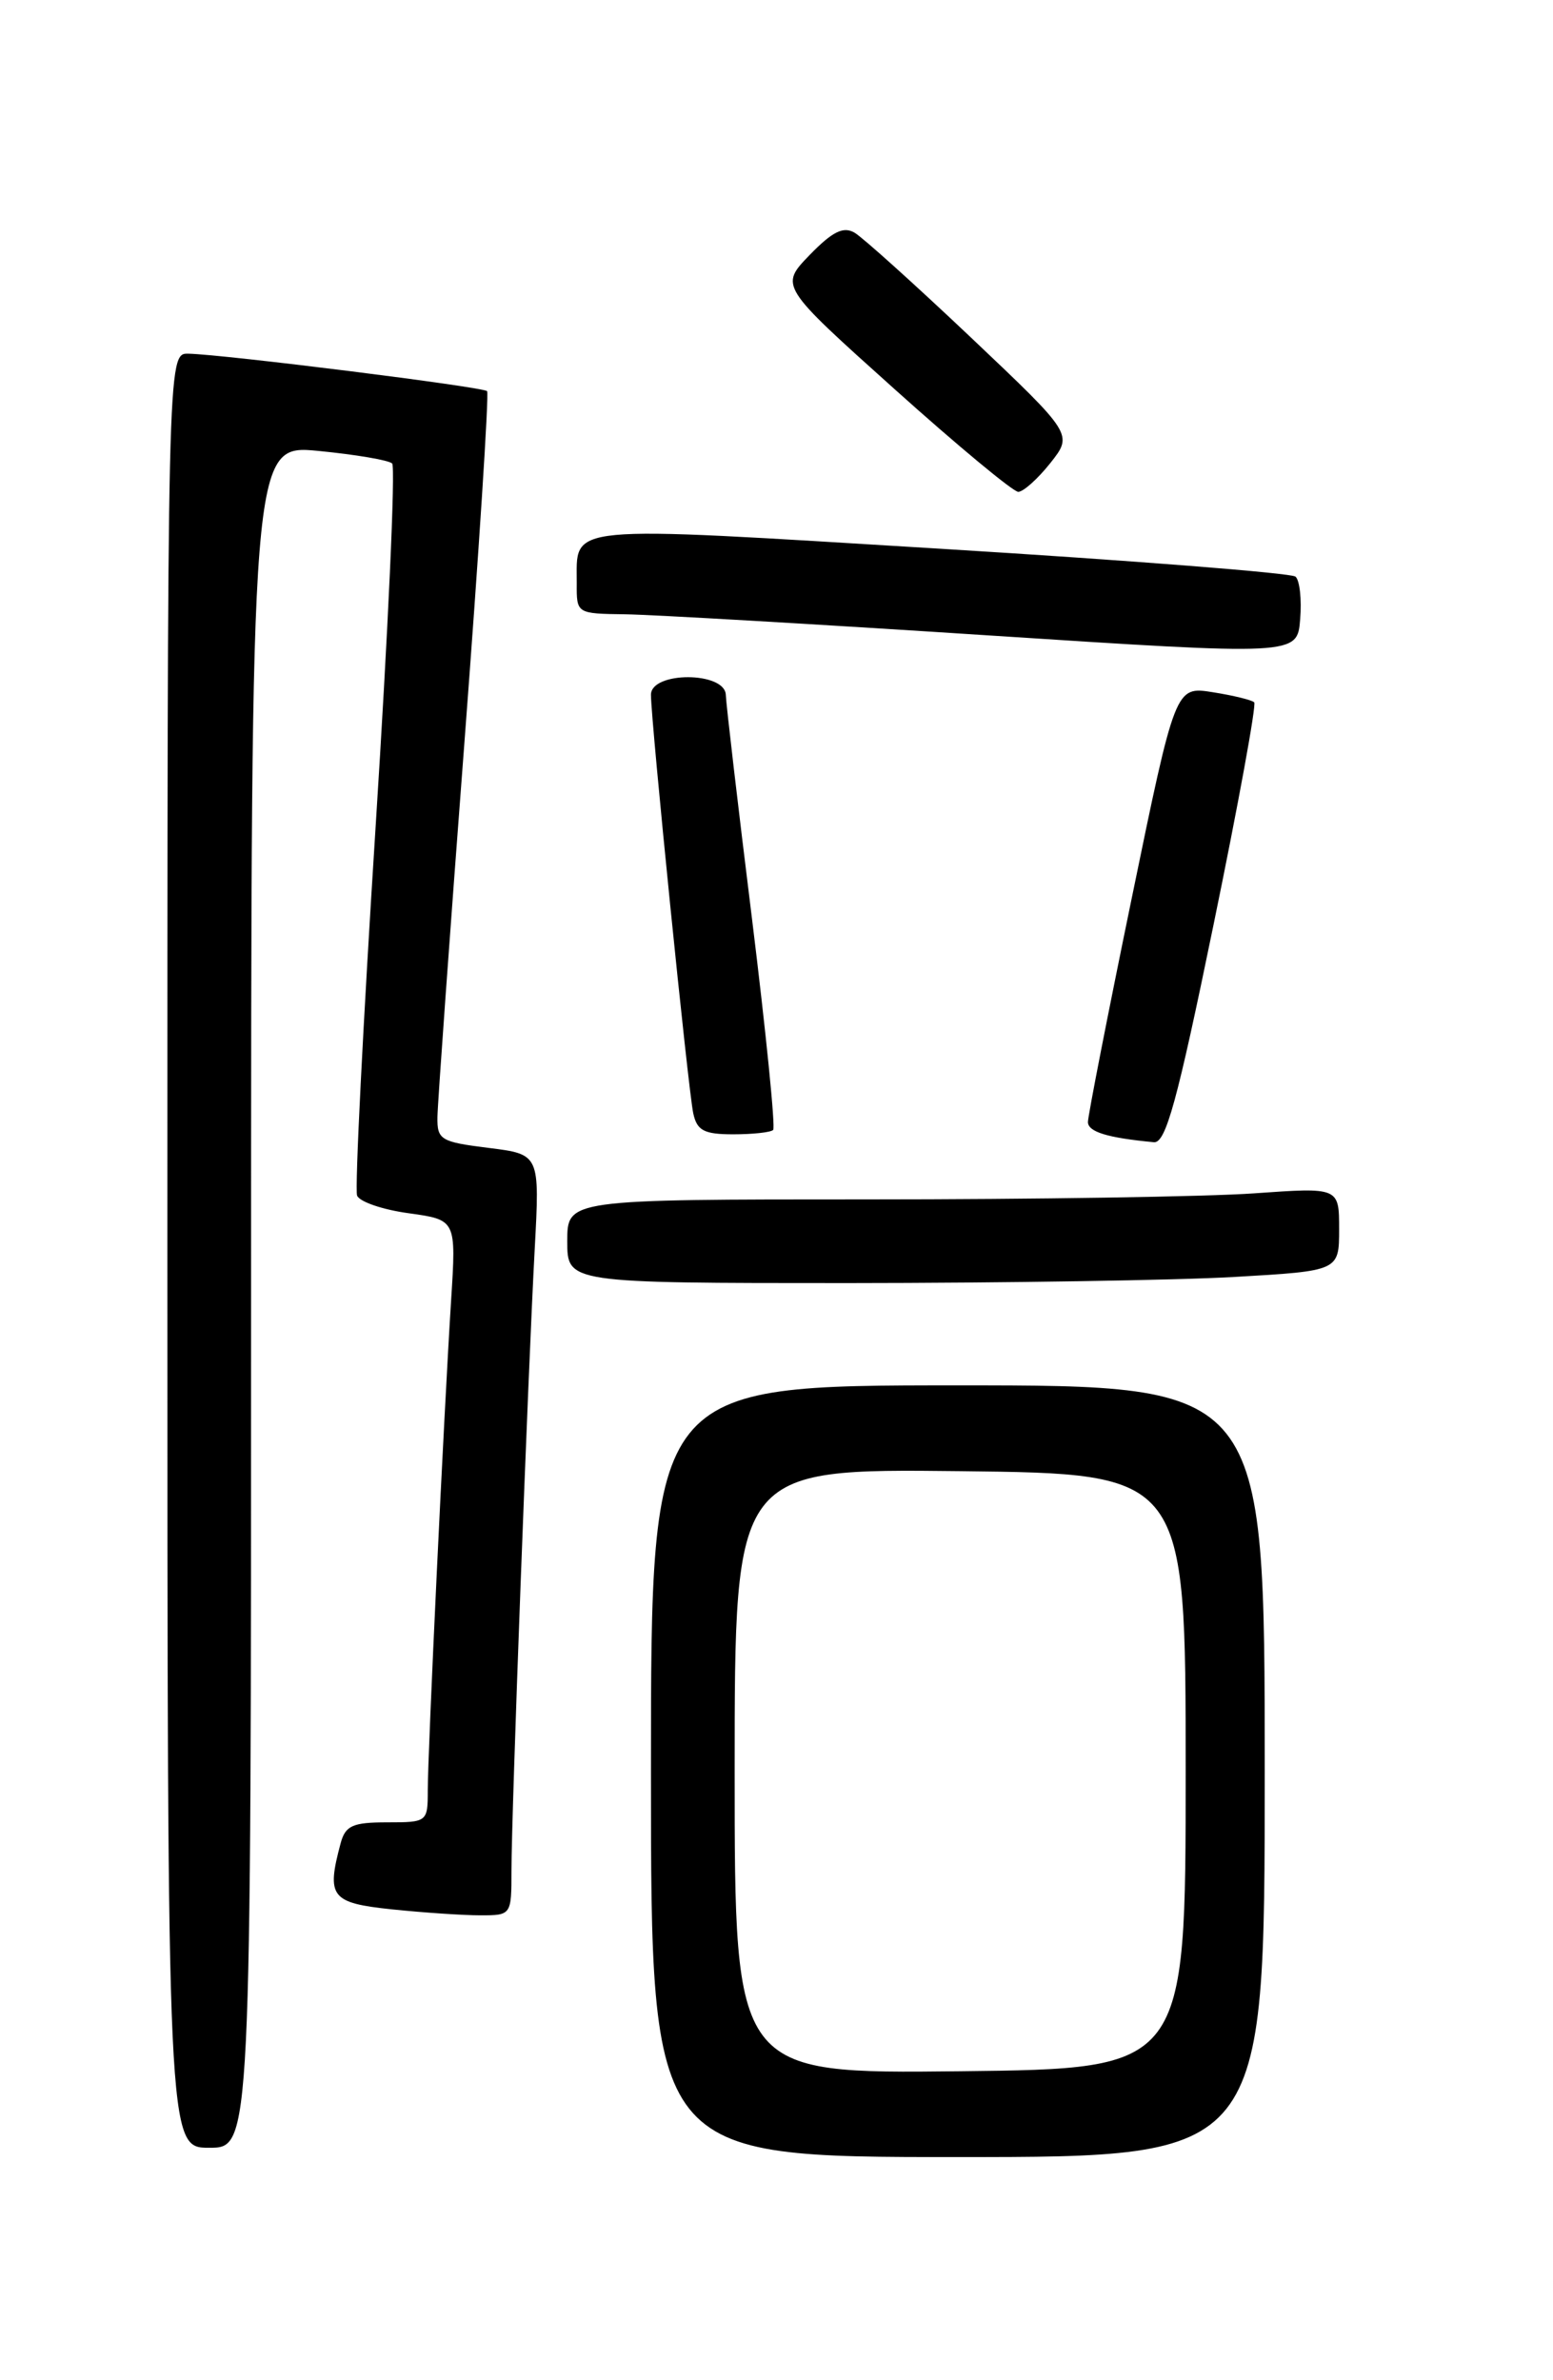<?xml version="1.0" encoding="UTF-8" standalone="no"?>
<!DOCTYPE svg PUBLIC "-//W3C//DTD SVG 1.1//EN" "http://www.w3.org/Graphics/SVG/1.1/DTD/svg11.dtd" >
<svg xmlns="http://www.w3.org/2000/svg" xmlns:xlink="http://www.w3.org/1999/xlink" version="1.1" viewBox="0 0 167 256">
 <g >
 <path fill="currentColor"
d=" M 136.00 190.50 C 136.00 149.00 136.00 149.00 103.00 149.00 C 70.00 149.00 70.00 149.00 70.00 190.50 C 70.00 232.00 70.00 232.00 103.00 232.00 C 136.00 232.00 136.00 232.00 136.00 190.50 Z  M 27.00 139.40 C 27.00 47.80 27.00 47.80 34.25 48.50 C 38.24 48.89 41.80 49.49 42.17 49.85 C 42.54 50.21 41.74 67.80 40.39 88.94 C 39.04 110.09 38.14 127.93 38.40 128.59 C 38.65 129.25 41.15 130.11 43.96 130.49 C 49.06 131.20 49.06 131.20 48.51 139.85 C 47.73 152.16 46.00 188.46 46.00 192.55 C 46.00 195.96 45.95 196.00 41.62 196.00 C 37.92 196.00 37.14 196.35 36.63 198.25 C 35.08 204.03 35.58 204.67 42.15 205.36 C 45.53 205.71 49.80 206.00 51.65 206.00 C 54.99 206.00 55.00 205.98 55.00 201.18 C 55.00 195.09 56.77 147.86 57.50 134.33 C 58.05 124.15 58.05 124.15 52.53 123.46 C 47.38 122.82 47.00 122.59 47.04 120.13 C 47.06 118.69 48.36 100.62 49.93 80.00 C 51.50 59.38 52.60 42.31 52.38 42.07 C 51.94 41.61 24.06 38.12 20.25 38.04 C 18.00 38.00 18.00 38.00 18.00 134.50 C 18.00 231.00 18.00 231.00 22.50 231.00 C 27.00 231.00 27.00 231.00 27.00 139.40 Z  M 132.75 137.34 C 144.00 136.69 144.00 136.69 144.00 132.20 C 144.00 127.70 144.00 127.70 134.85 128.35 C 129.81 128.71 111.14 129.00 93.35 129.00 C 61.00 129.00 61.00 129.00 61.00 133.50 C 61.00 138.00 61.00 138.00 91.25 138.00 C 107.89 137.99 126.56 137.70 132.75 137.34 Z  M 130.49 99.49 C 133.15 86.57 135.12 75.79 134.87 75.54 C 134.63 75.29 132.62 74.80 130.41 74.45 C 126.39 73.81 126.39 73.81 121.69 96.65 C 119.10 109.22 116.99 120.03 116.99 120.68 C 117.00 121.74 119.10 122.38 124.08 122.85 C 125.36 122.97 126.58 118.52 130.49 99.49 Z  M 83.14 121.53 C 83.40 121.27 82.37 111.03 80.86 98.78 C 79.34 86.53 78.08 75.71 78.05 74.75 C 77.98 72.21 70.00 72.19 70.00 74.73 C 70.00 77.56 74.01 117.31 74.55 119.75 C 74.95 121.60 75.71 122.00 78.85 122.00 C 80.95 122.00 82.88 121.79 83.14 121.53 Z  M 139.31 62.02 C 138.87 61.63 121.69 60.28 101.14 59.02 C 60.08 56.52 62.05 56.33 62.02 62.75 C 62.00 66.00 62.00 66.00 67.25 66.07 C 70.14 66.11 87.57 67.12 106.00 68.32 C 139.50 70.50 139.50 70.50 139.81 66.61 C 139.99 64.48 139.76 62.41 139.31 62.02 Z  M 112.95 49.80 C 115.39 46.71 115.39 46.71 104.45 36.34 C 98.43 30.64 92.78 25.55 91.90 25.03 C 90.69 24.32 89.52 24.90 87.07 27.42 C 83.84 30.76 83.84 30.76 96.17 41.83 C 102.95 47.92 108.95 52.90 109.50 52.90 C 110.05 52.89 111.60 51.50 112.95 49.80 Z  M 79.00 190.50 C 79.00 157.96 79.00 157.96 103.25 158.23 C 127.50 158.50 127.50 158.50 127.50 190.50 C 127.50 222.50 127.50 222.50 103.25 222.77 C 79.00 223.04 79.00 223.04 79.00 190.50 Z "/>
</g>
</svg>